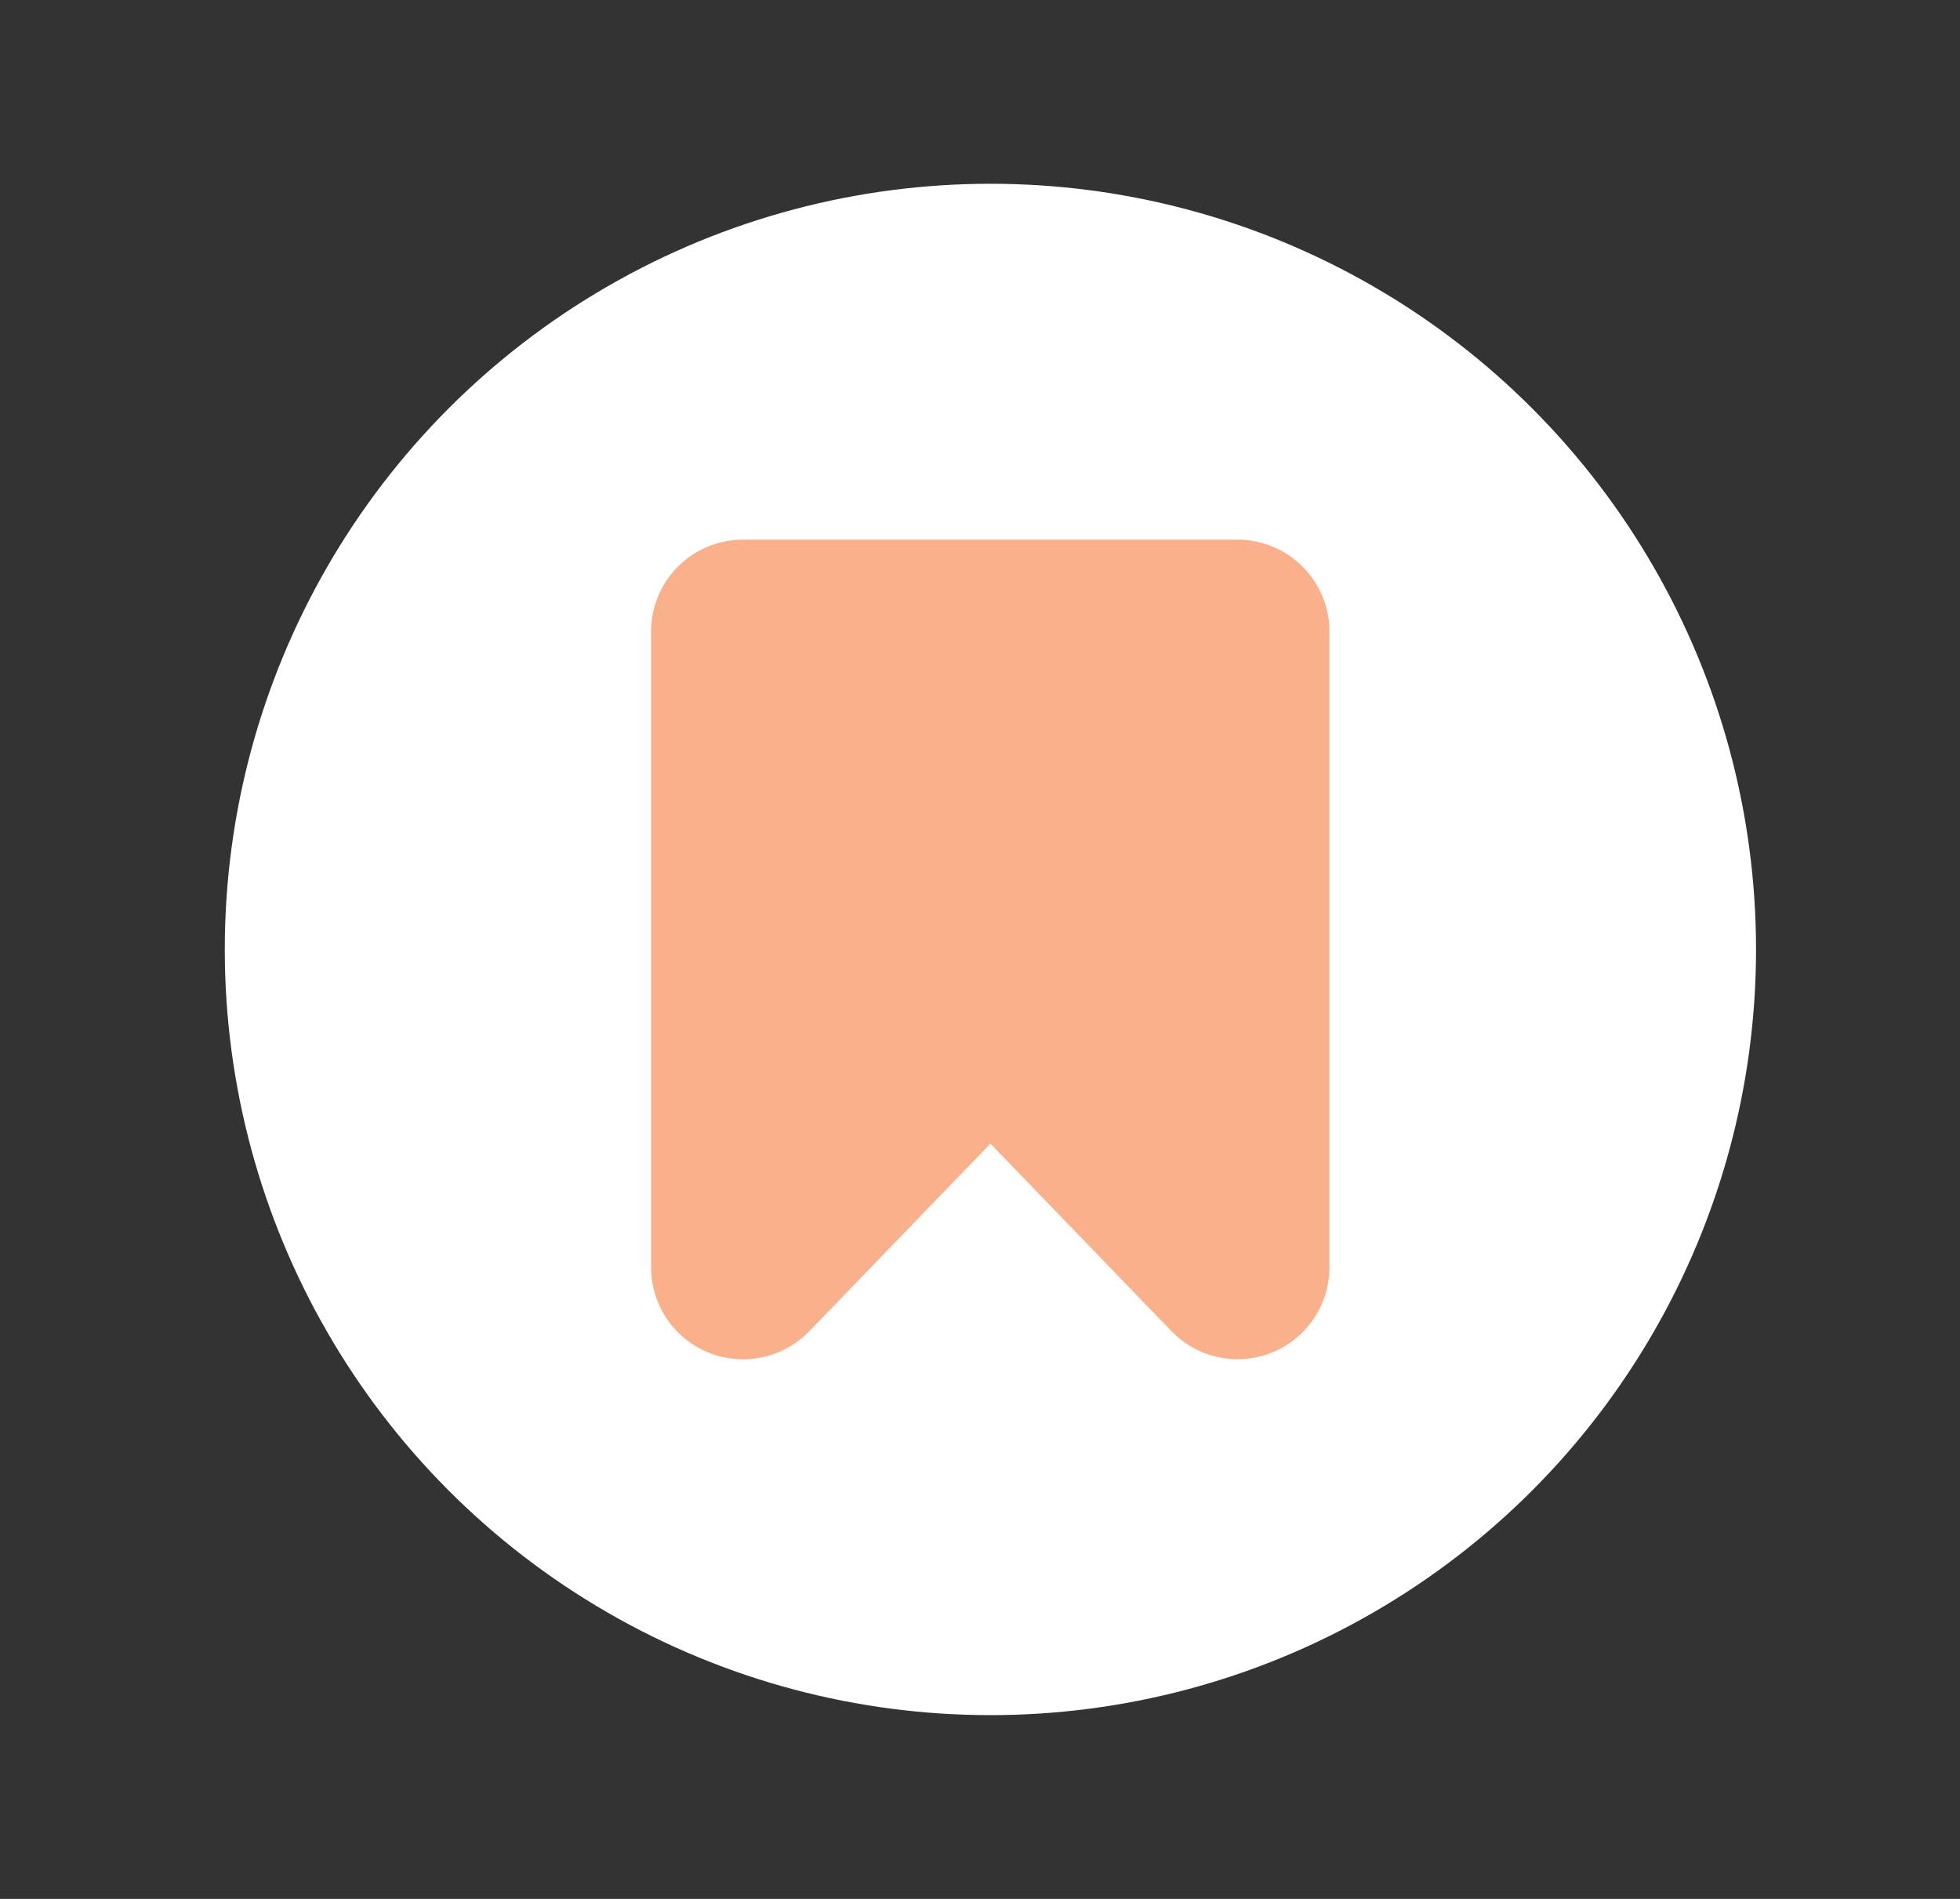 <svg id="Layer_1" data-name="Layer 1" xmlns="http://www.w3.org/2000/svg" viewBox="0 0 64 62"><rect x="0" y="0" width="64" height="62" fill="#333333" stroke="none"/><defs><style>.cls-1{fill:#fff;}.cls-2{fill:#fab08b;}</style></defs><circle id="타원_19-2" data-name="타원 19-2" class="cls-1" cx="32.34" cy="31" r="25"/><g id="패스_1156" data-name="패스 1156"><path class="cls-2" d="M39.34,42.42l-7-7.24-7,7.24-2.57-1V19.12H41.91V41.38Z"/><path class="cls-2" d="M24.27,20.62V41.38L32.34,33l8.07,8.36V20.62H24.27m0-3H40.41a3,3,0,0,1,3,3V41.38a3,3,0,0,1-5.15,2.09l-5.92-6.13-5.92,6.13a3,3,0,0,1-2.16.91,3,3,0,0,1-3-3V20.62A3,3,0,0,1,24.27,17.62Z"/></g></svg>
